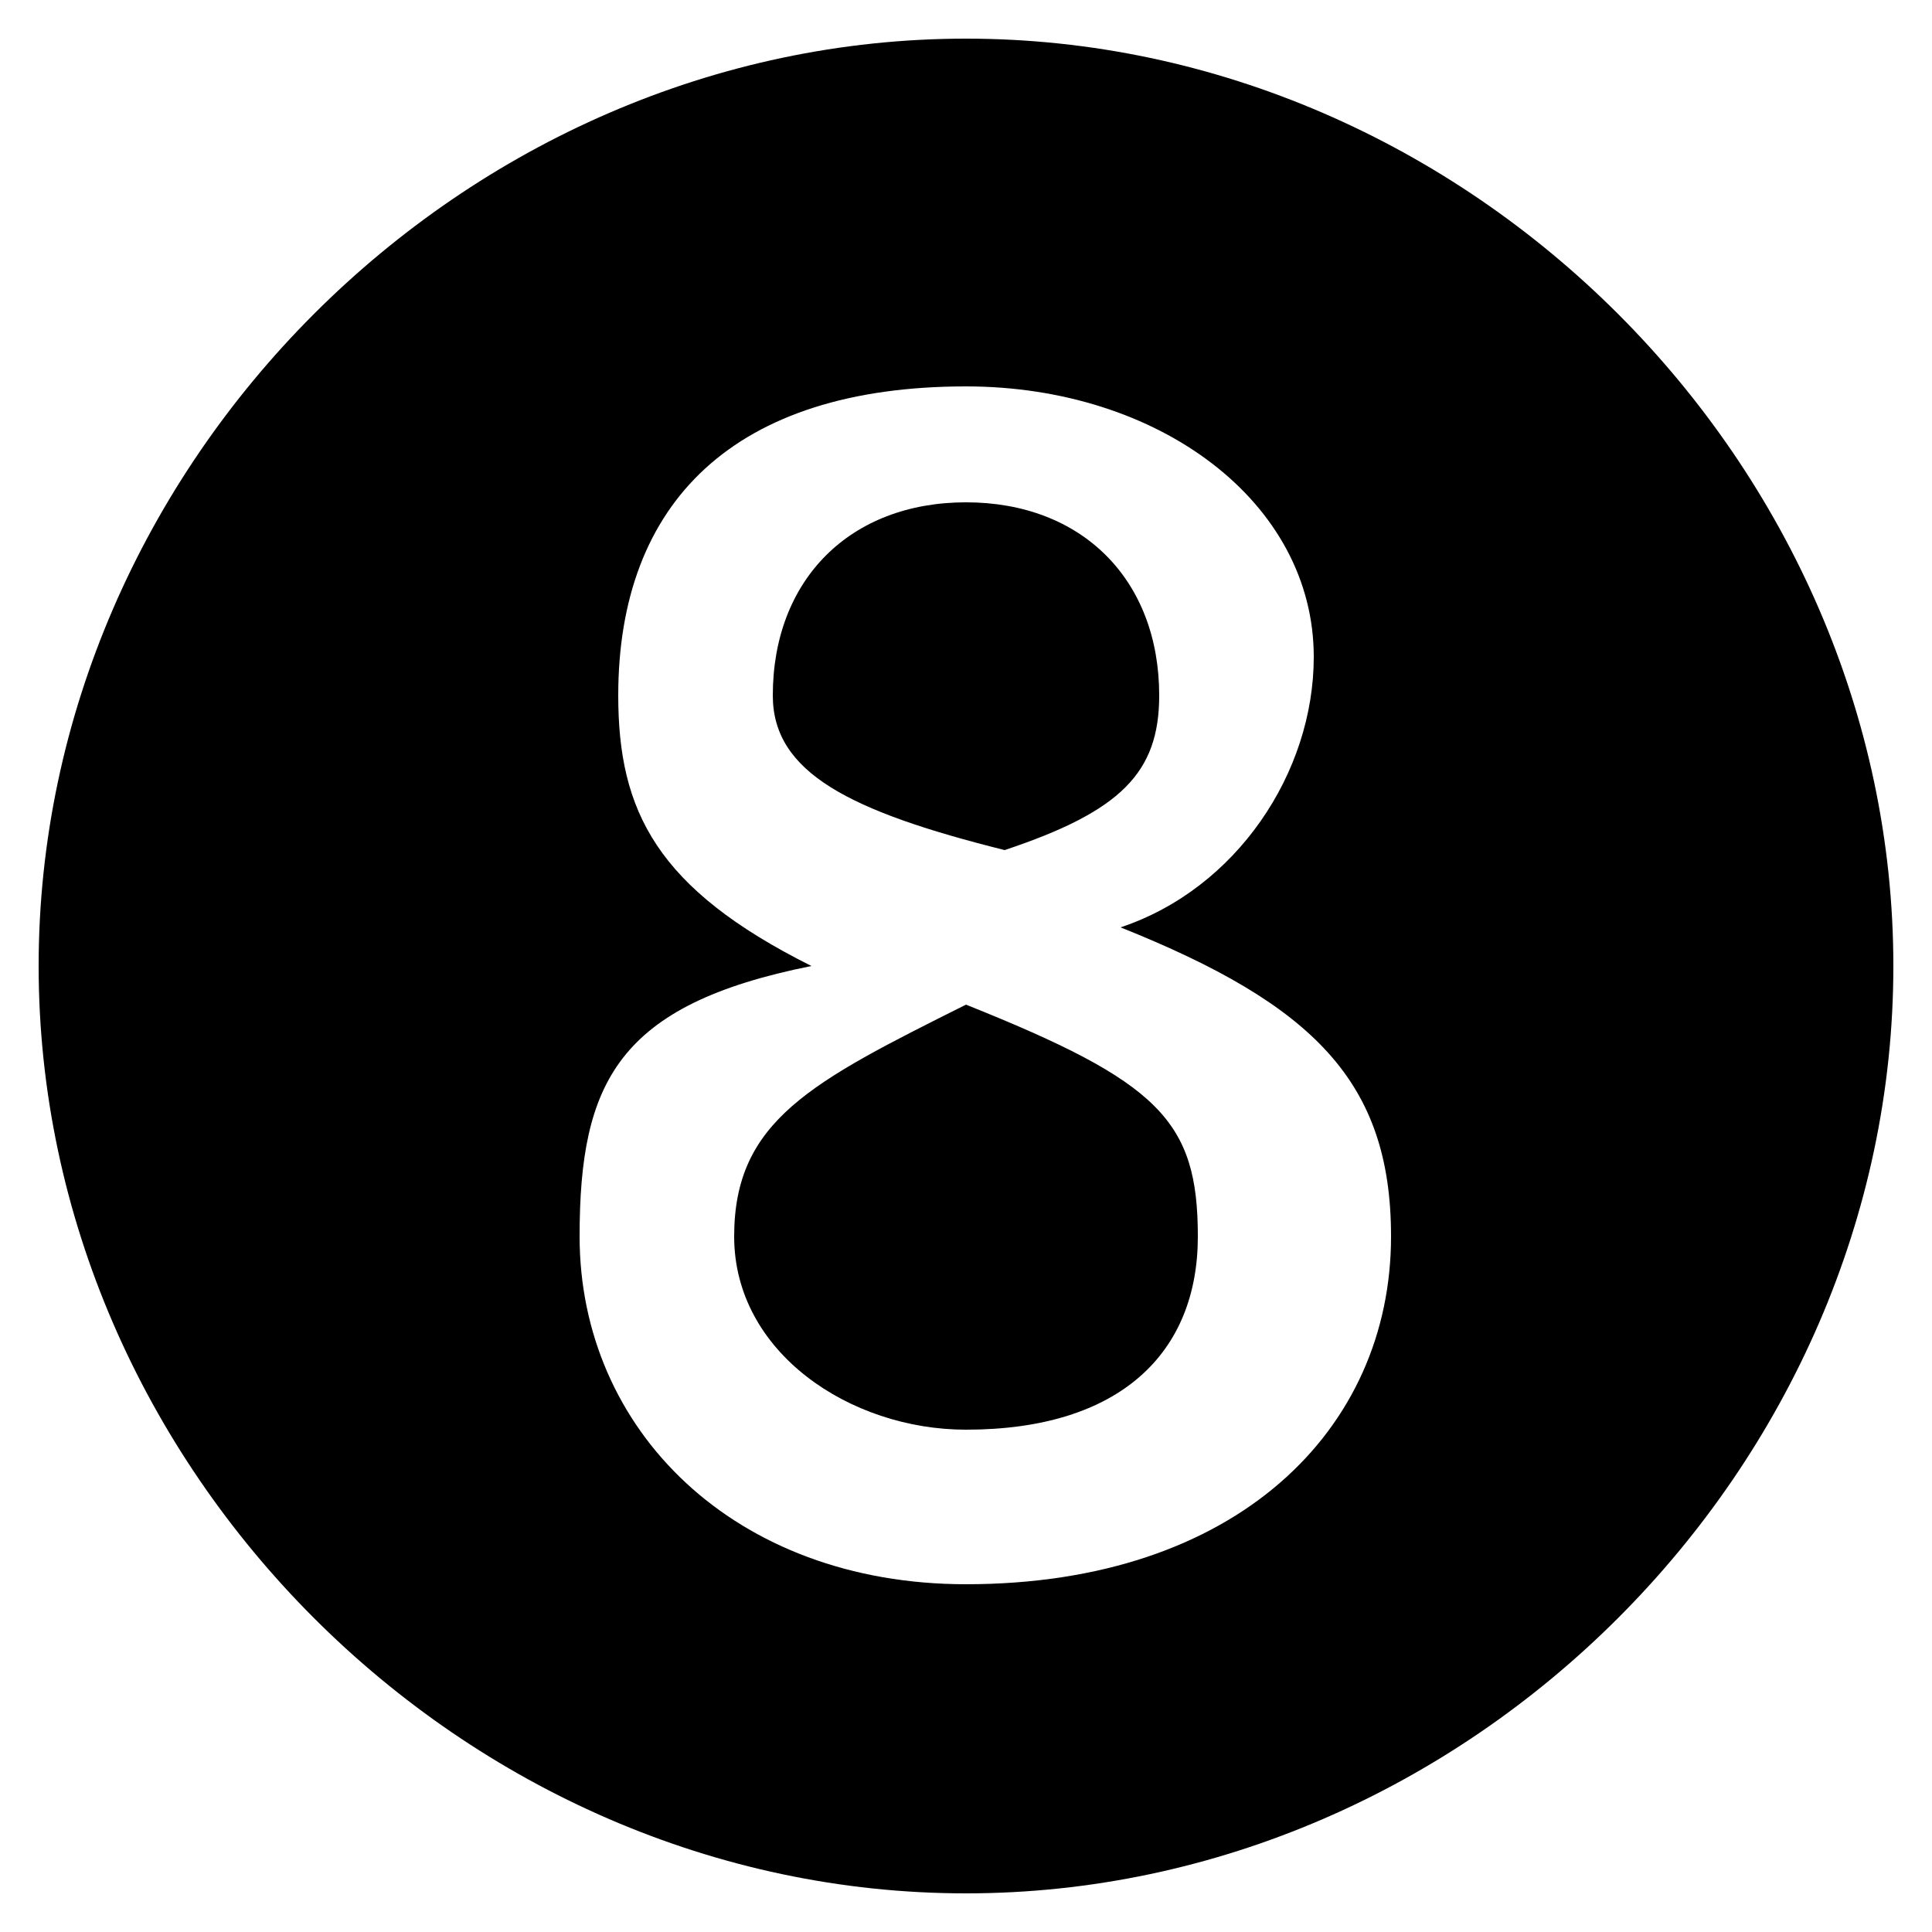 <svg xmlns="http://www.w3.org/2000/svg" viewBox="0 -44.0 50.0 50.0">
    <rect x="0" y="-44.0" width="50.0" height="50.0" fill="#808080" stroke="none"/>
    <g transform="scale(1, -1)">
        <!-- ボディの枠 -->
        <rect x="0" y="-6.0" width="50.0" height="50.0"
            stroke="white" fill="white"/>
        <!-- グリフ座標系の原点 -->
        <circle cx="0" cy="0" r="5" fill="white"/>
        <!-- グリフのアウトライン -->
        <g style="fill:black;stroke:#000000;stroke-width:0;stroke-linecap:round;stroke-linejoin:round;">
        <path d="M 26.0 22.0 C 29.0 23.0 30.0 24.0 30.0 26.0 C 30.0 29.0 28.0 31.0 25.0 31.0 C 22.0 31.0 20.0 29.0 20.0 26.0 C 20.0 24.0 22.0 23.0 26.0 22.0 Z M 25.0 18.0 C 21.0 16.0 19.0 15.0 19.0 12.0 C 19.0 9.0 22.0 7.0 25.0 7.0 C 29.0 7.0 31.0 9.0 31.0 12.0 C 31.0 15.0 30.0 16.0 25.0 18.0 Z M 25.0 43.0 C 12.0 43.0 1.0 32.0 1.0 19.0 C 1.0 6.0 12.0 -5.0 25.0 -5.0 C 38.0 -5.0 49.0 6.0 49.0 19.0 C 49.0 32.0 38.0 43.0 25.0 43.0 Z M 21.0 19.0 C 17.0 21.0 16.0 23.0 16.0 26.0 C 16.0 31.0 19.0 34.0 25.0 34.0 C 30.0 34.0 34.0 31.0 34.0 27.0 C 34.0 24.0 32.0 21.0 29.0 20.0 C 34.0 18.0 36.0 16.0 36.0 12.0 C 36.0 7.0 32.0 3.0 25.0 3.0 C 19.0 3.0 15.0 7.0 15.0 12.0 C 15.0 16.0 16.0 18.0 21.0 19.0 Z"/>
    </g>
    </g>
</svg>

